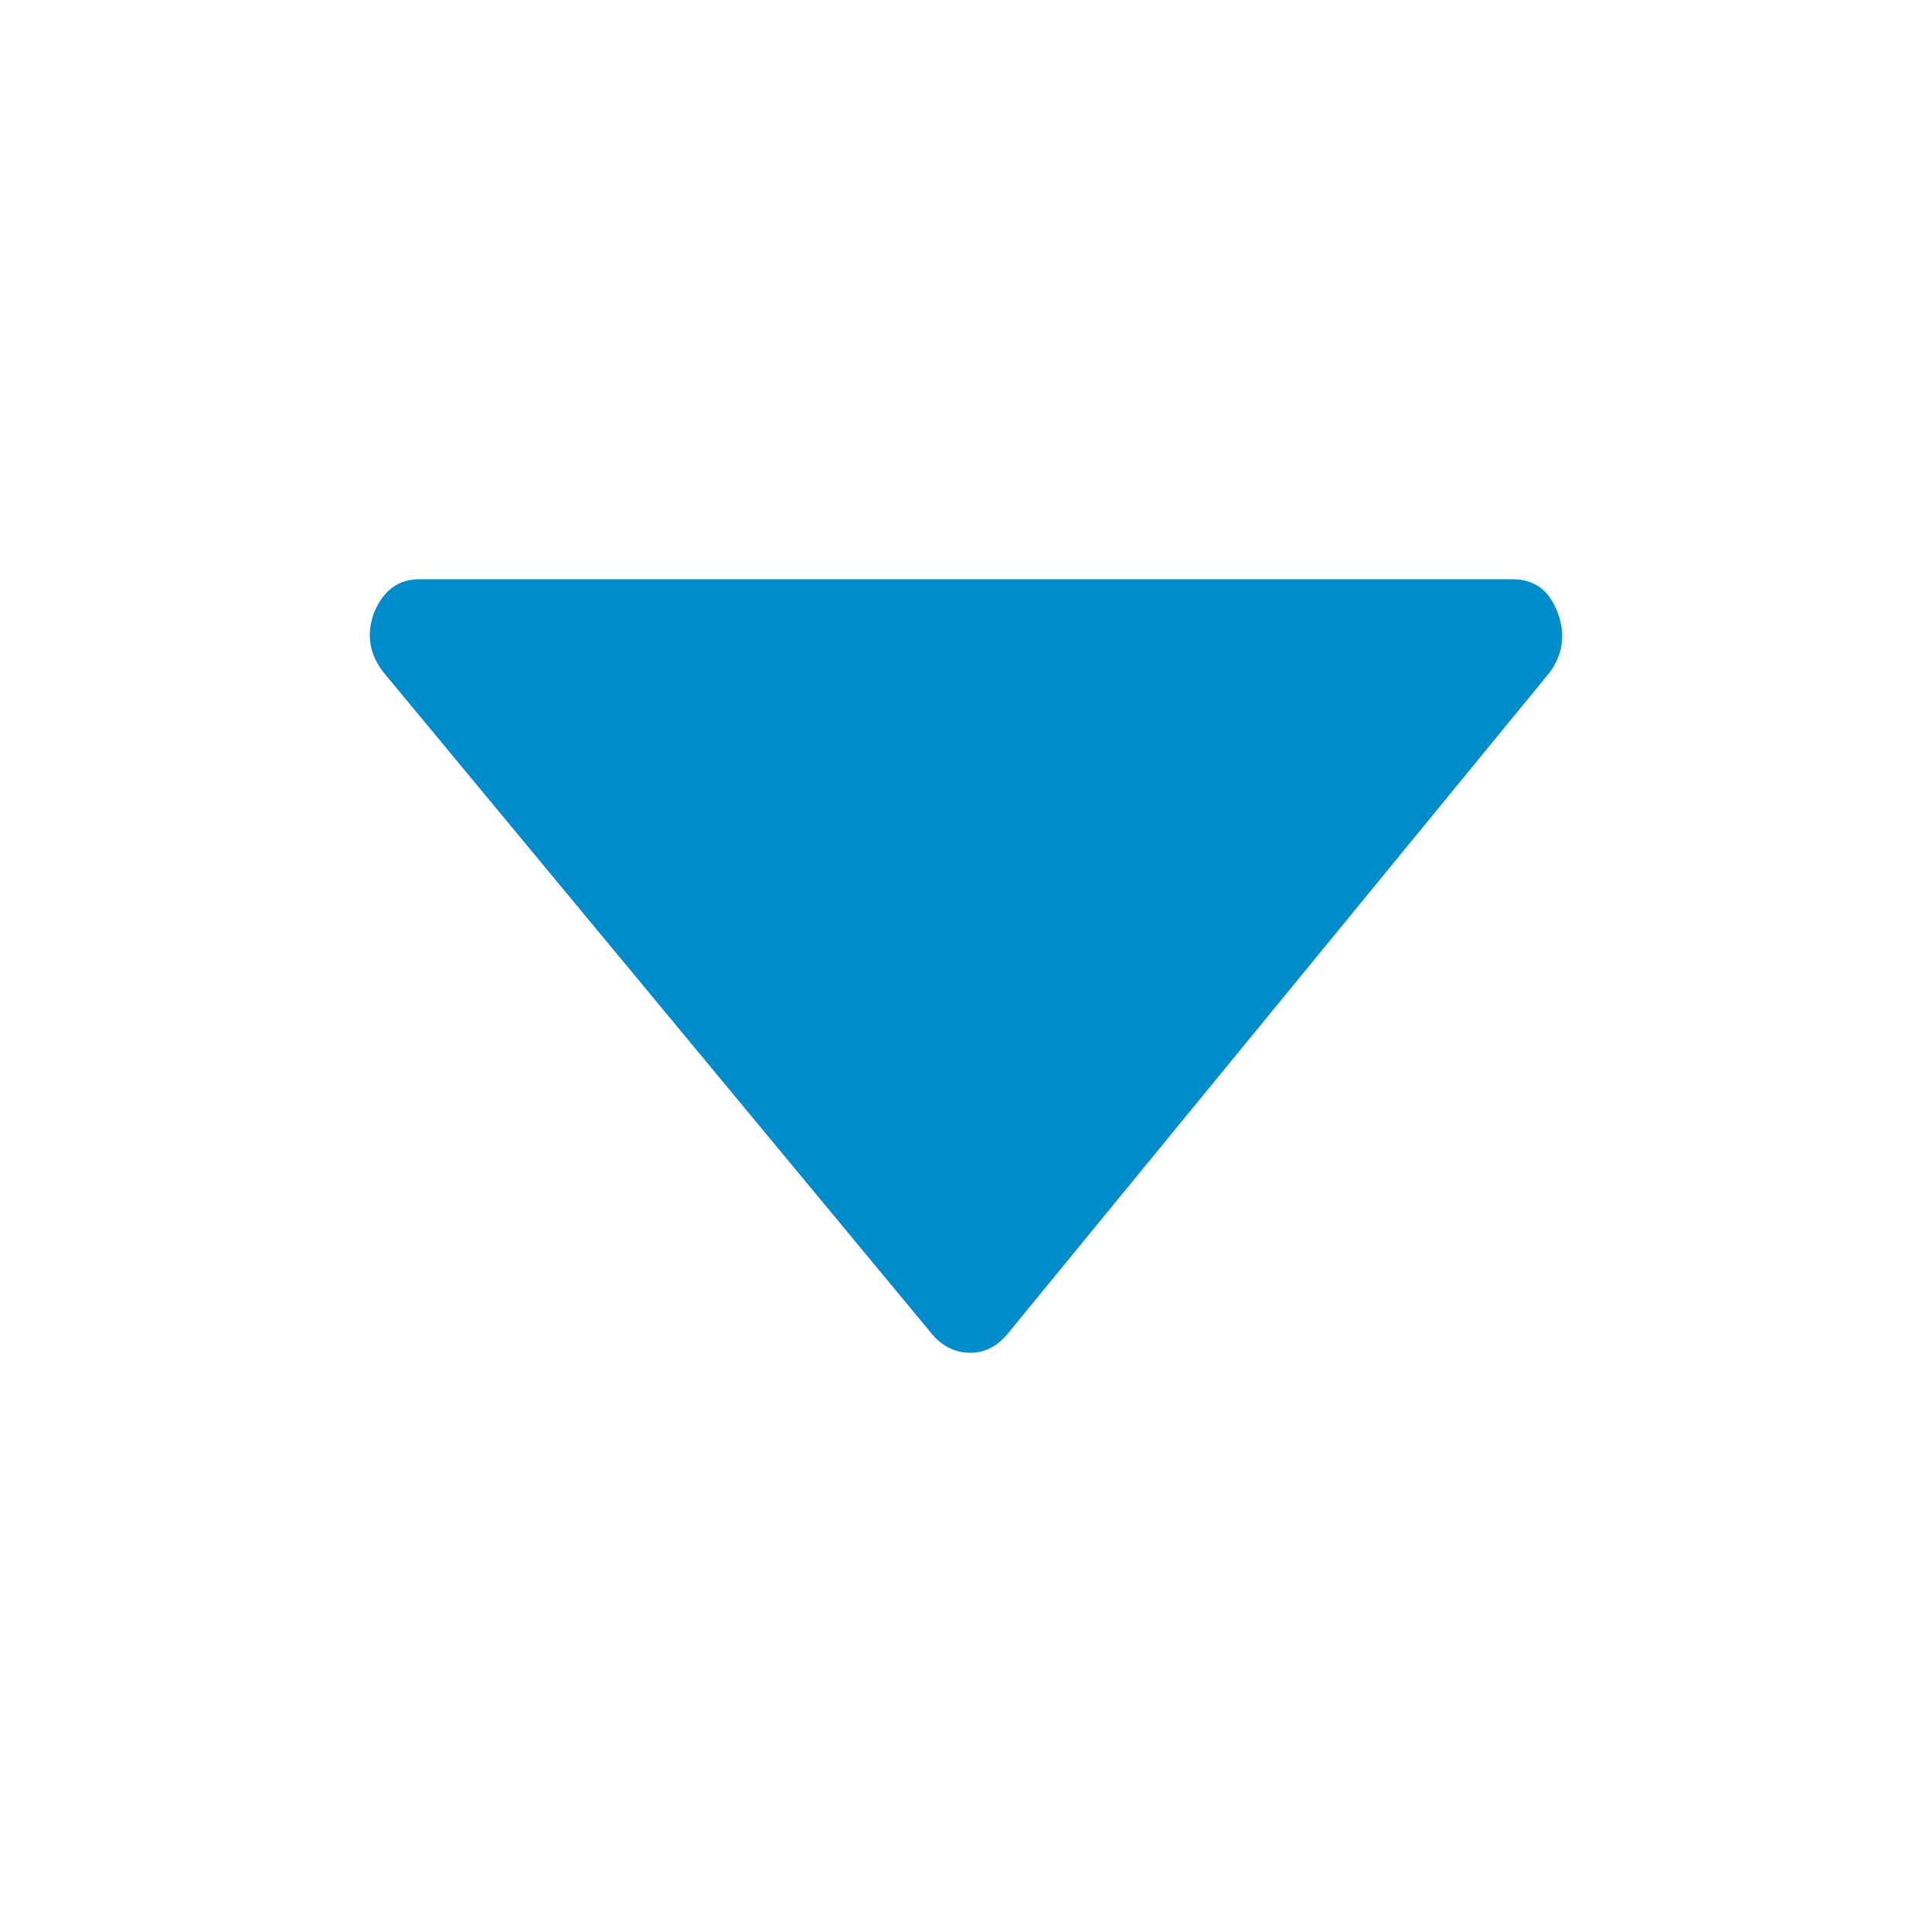 <?xml version="1.0" encoding="UTF-8"?>
<svg width="752pt" height="752pt" version="1.1" fill="rgb(0,139,202)" viewBox="0 0 752 752" xmlns="http://www.w3.org/2000/svg">
 <path d="m149.32 261.76 213.93 258.08c4.035 4.477 8.875 6.711 14.512 6.711 5.234 0 9.875-2.234 13.898-6.719l211.52-258.08c5.234-7.176 6.258-15.008 3.019-23.527-3.215-8.5-9.051-12.762-17.527-12.762h-425.45c-8.066 0-13.898 4.262-17.527 12.762-3.215 8.523-2.004 16.371 3.621 23.535z"/>
</svg>
